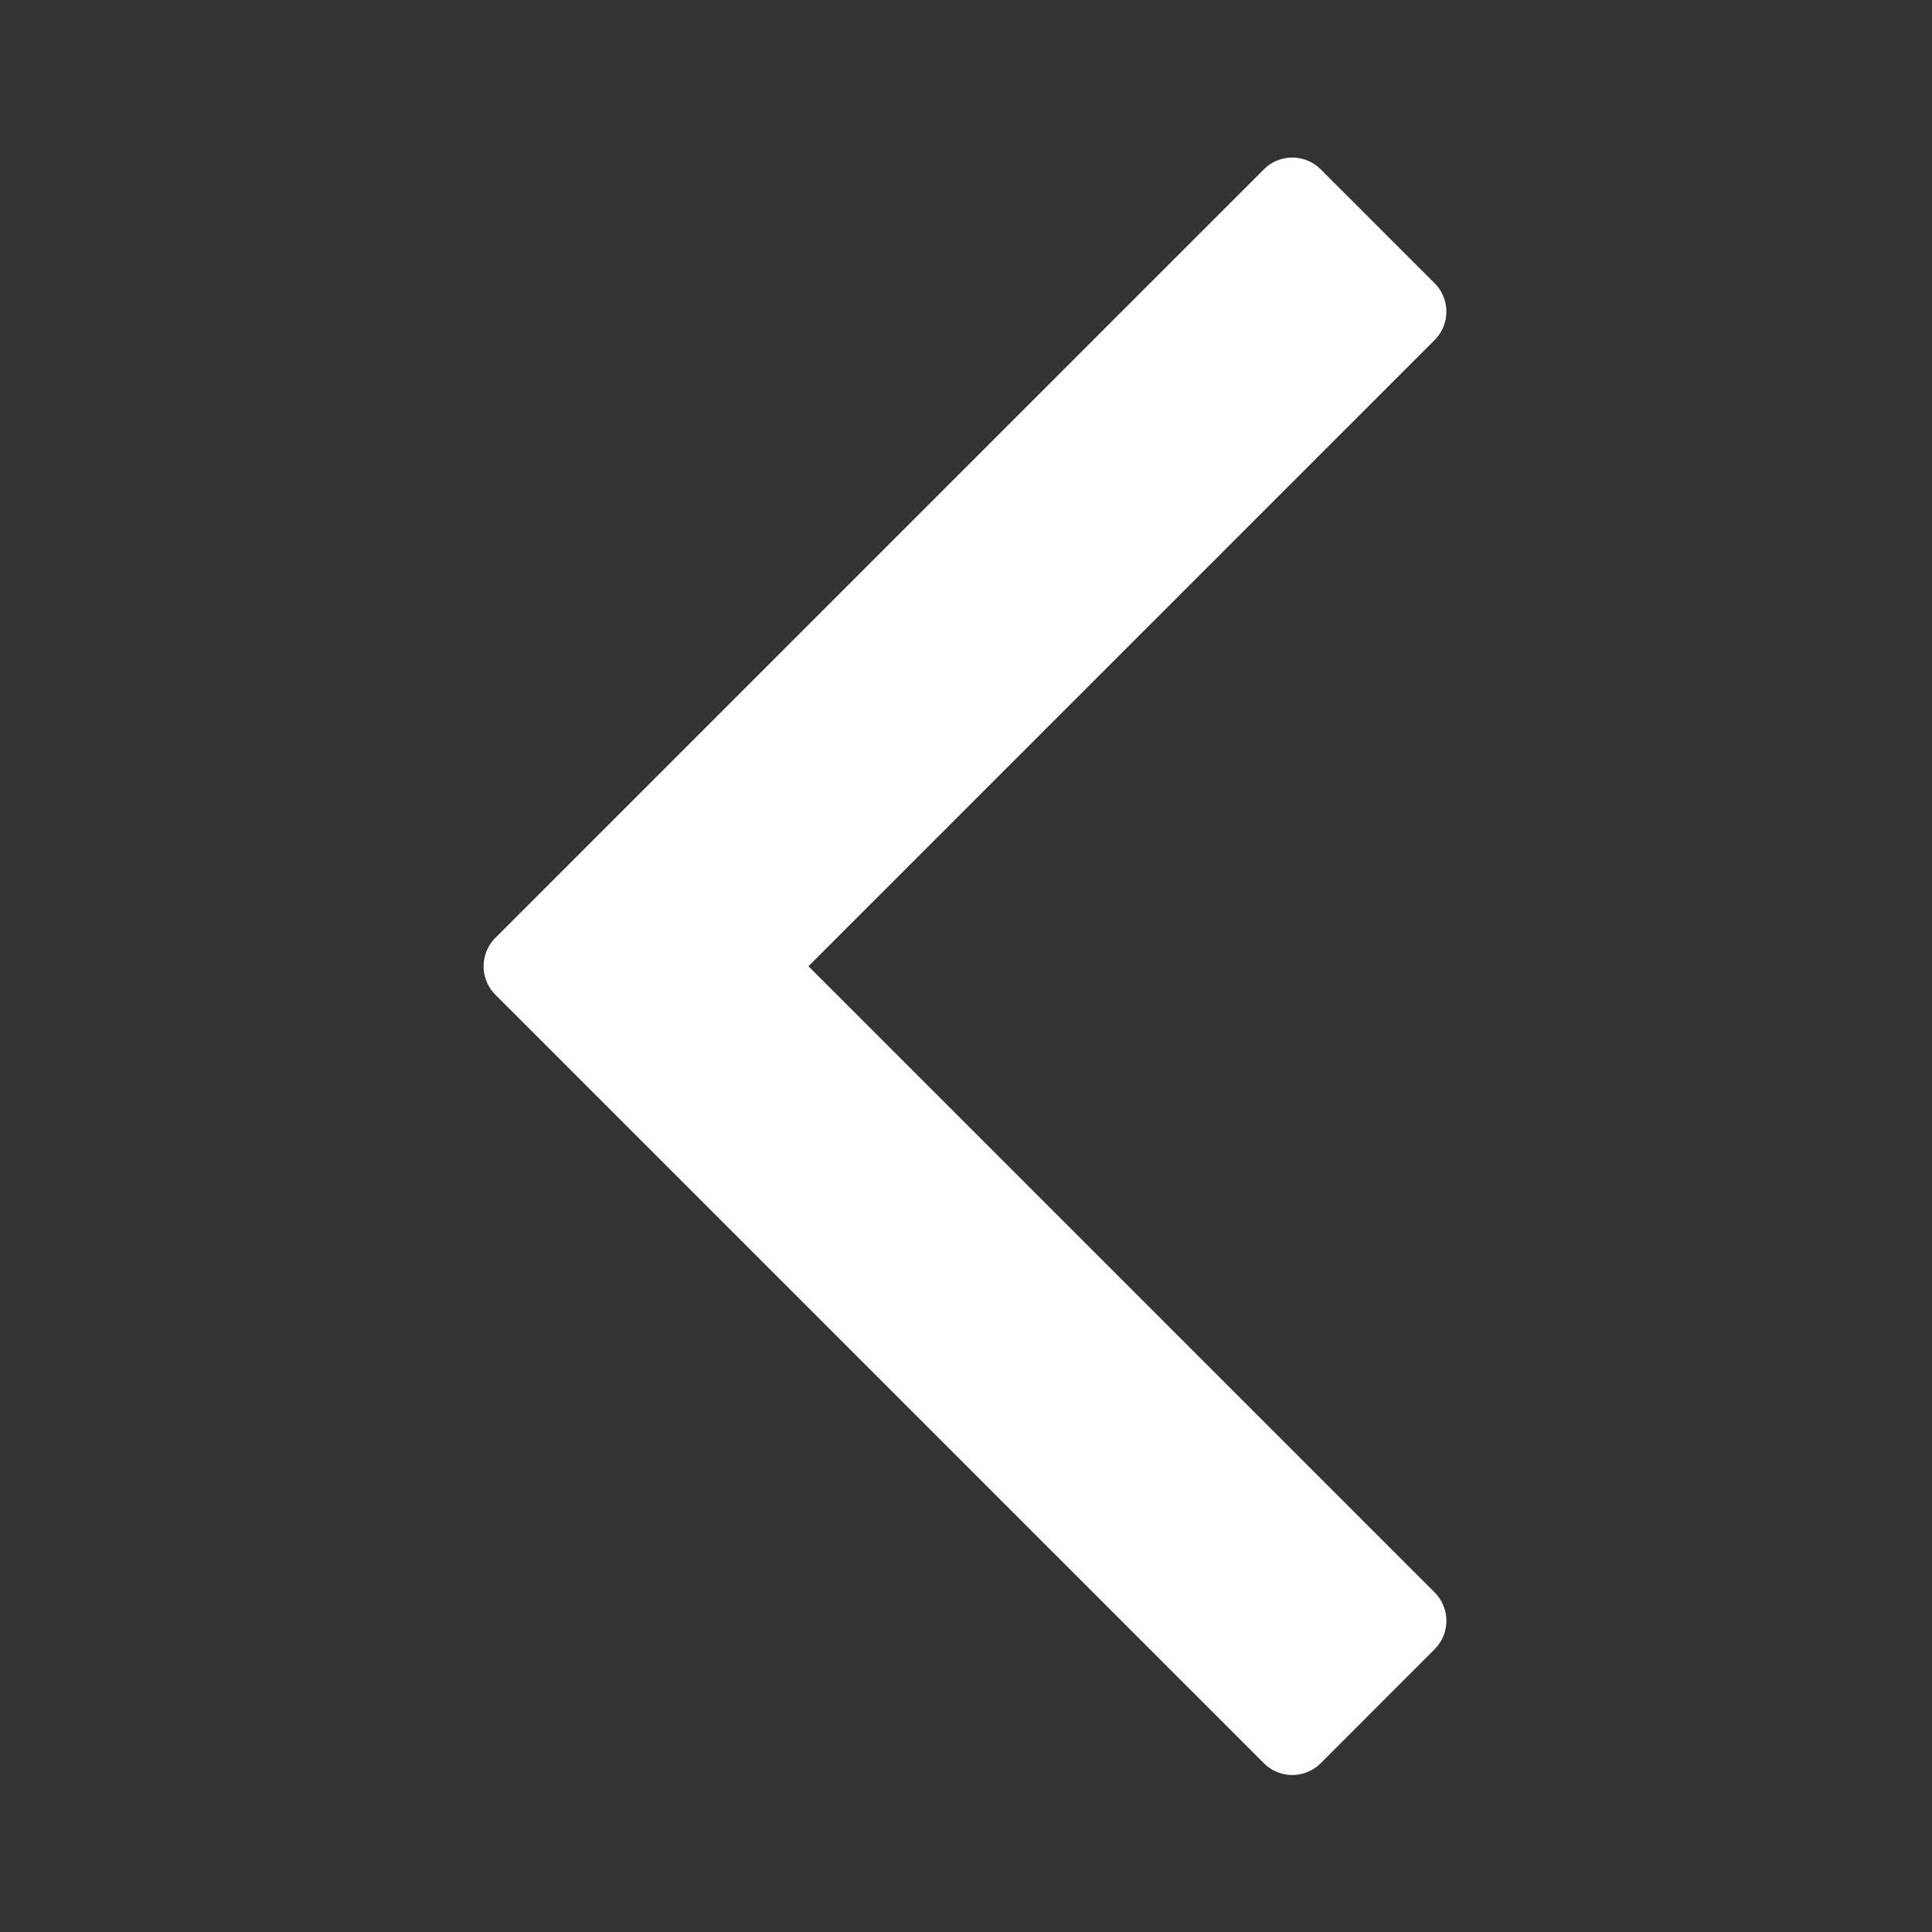 <svg xmlns:xlink="http://www.w3.org/1999/xlink" xmlns="http://www.w3.org/2000/svg" viewBox="0 0 24 24" sizes="" class="CaretLeft__Image-sc-1fznpbc-0 styles__ArrowLeftIcon-sc-19pdxk5-0 ifysjQ" width="24"  height="24" ><rect x="0" y="0" width="24" height="24" fill="#333333" stroke="none"/><path fill="#fff" fill-rule="evenodd" d="M15.7 2.104a.5.5 0 01.707 0l1.414 1.414a.5.5 0 010 .707l-7.778 7.778 7.778 7.778a.5.5 0 010 .707l-1.414 1.415a.5.5 0 01-.707 0l-9.546-9.546a.5.5 0 010-.707L15.7 2.104z" clip-rule="evenodd"></path></svg>